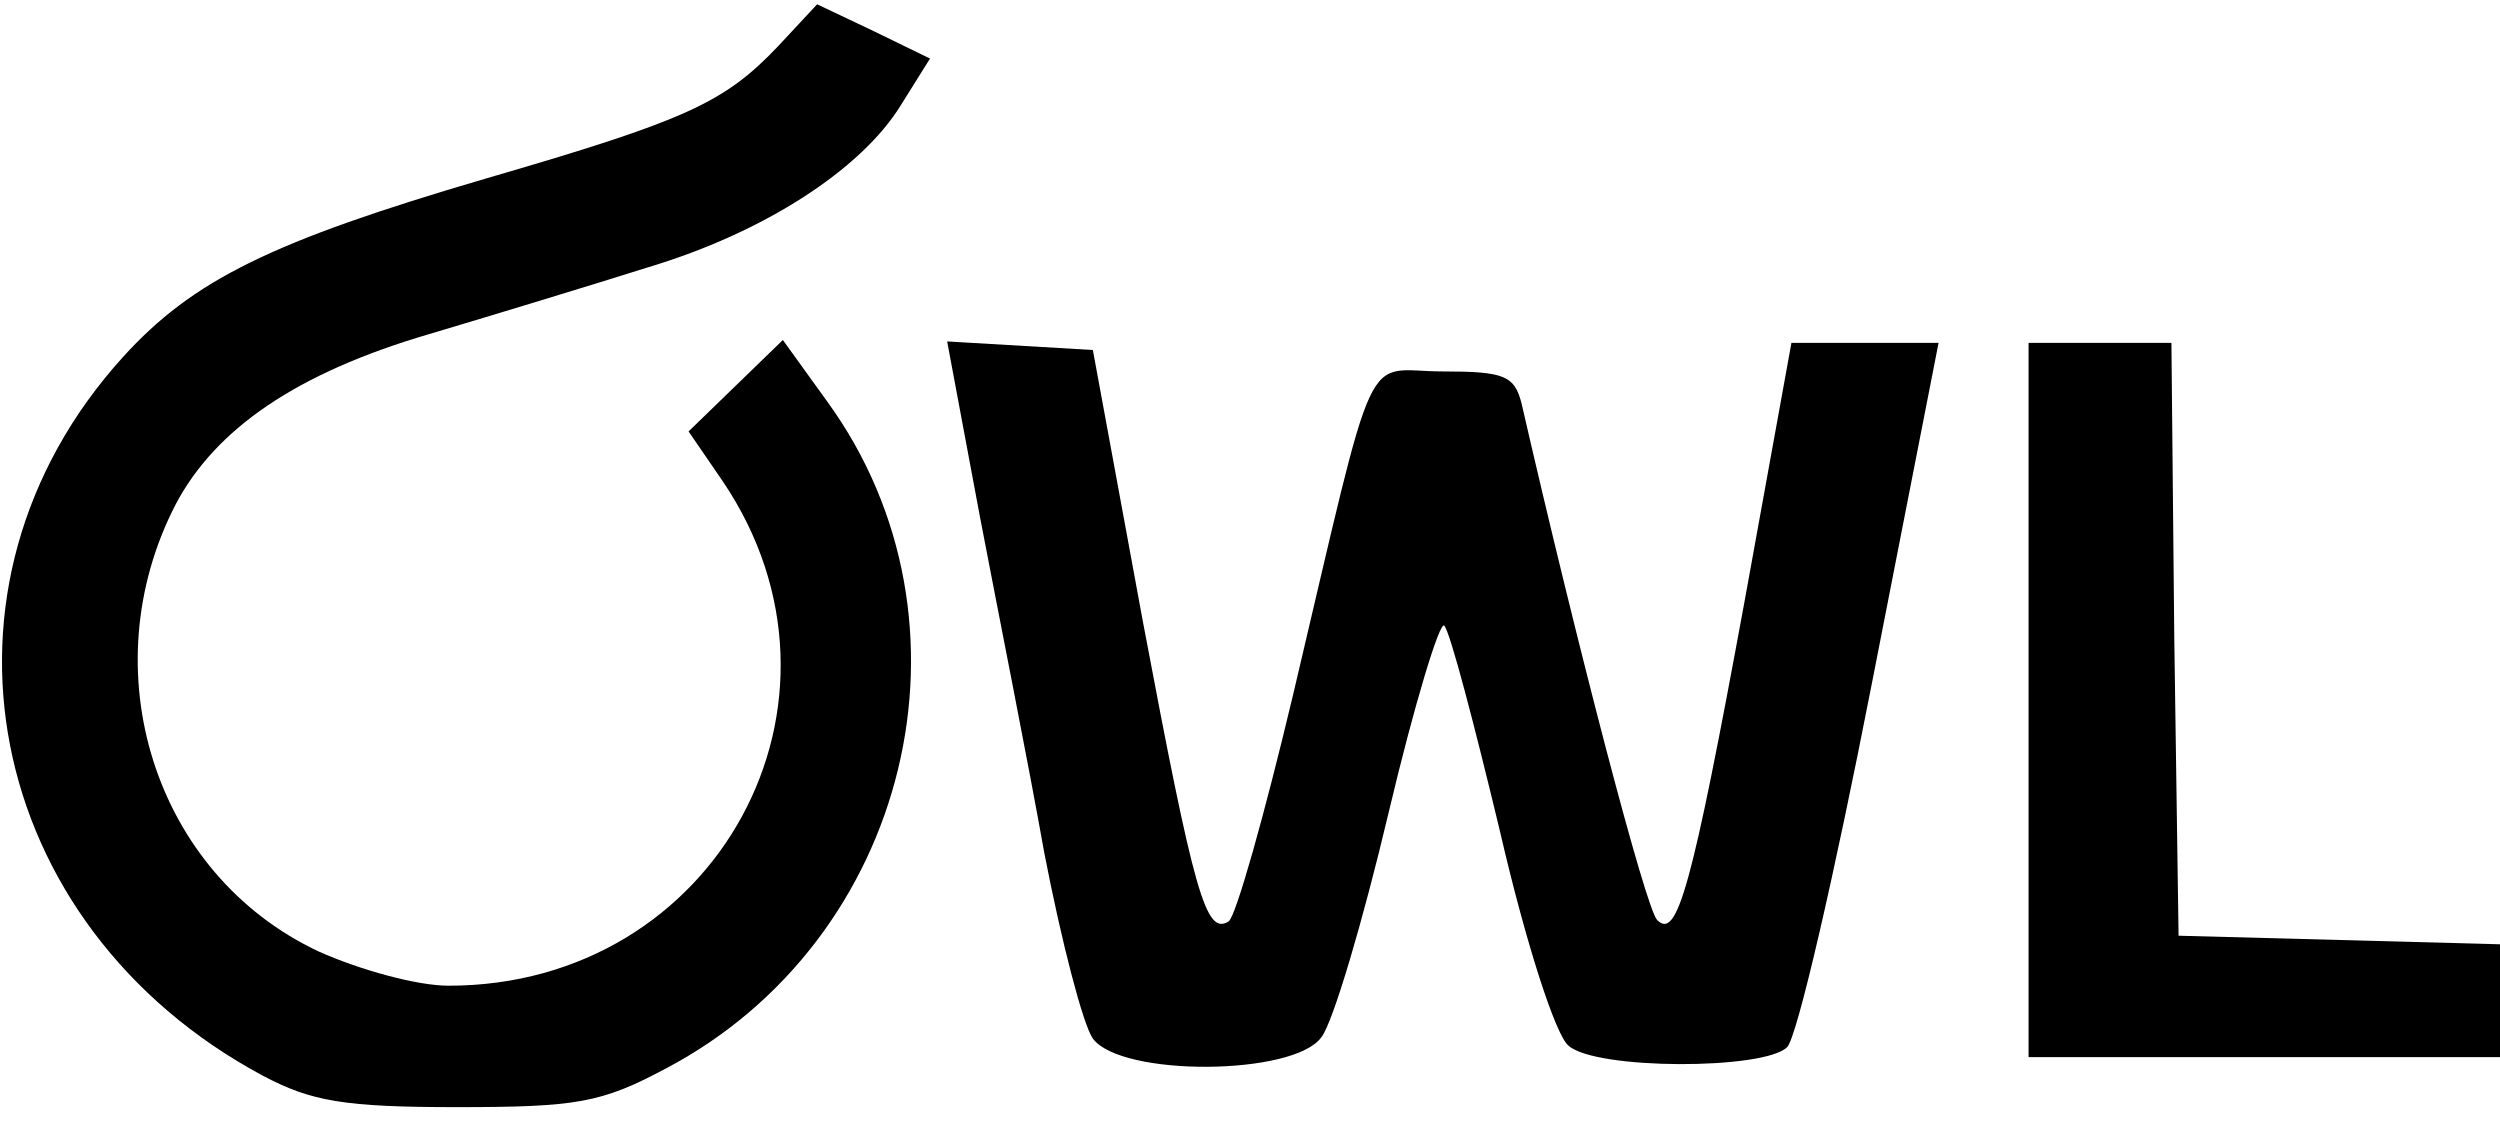 <?xml version="1.0" standalone="no"?>
<!DOCTYPE svg PUBLIC "-//W3C//DTD SVG 20010904//EN"
 "http://www.w3.org/TR/2001/REC-SVG-20010904/DTD/svg10.dtd">
<svg version="1.0" xmlns="http://www.w3.org/2000/svg"
 width="175pt" height="80pt" viewBox="0 0 175 80"
 preserveAspectRatio="xMidYMid meet">

<g transform="translate(0,80) scale(0.1,-0.1)"
fill="#000000" stroke="none">
<path d="M545 768 c-38 -40 -64 -52 -205 -93 -150 -44 -205 -71 -254 -125
-145 -160 -98 -398 98 -503 34 -18 57 -22 136 -22 84 0 101 3 146 27 171 90
225 313 113 467 l-31 43 -33 -32 -33 -32 24 -35 c104 -154 -4 -353 -192 -353
-22 0 -62 11 -91 24 -115 54 -160 197 -100 313 28 53 85 92 177 119 47 14 116
35 154 47 80 24 149 68 177 114 l20 32 -39 19 -40 19 -27 -29z"/>
<path d="M686 438 c13 -68 34 -173 45 -235 12 -62 27 -120 34 -130 20 -27 141
-26 160 1 8 10 29 81 47 157 18 76 36 135 39 131 4 -4 21 -69 39 -144 18 -78
39 -143 48 -150 19 -17 137 -17 153 -1 7 7 33 120 59 253 l47 240 -52 0 -51 0
-33 -182 c-37 -201 -47 -236 -61 -222 -8 8 -56 192 -95 362 -5 19 -12 22 -55
22 -57 0 -45 27 -105 -227 -20 -84 -40 -155 -45 -158 -16 -10 -24 19 -60 210
l-35 190 -51 3 -51 3 23 -123z"/>
<path d="M1420 310 l0 -250 165 0 165 0 0 40 0 39 -112 3 -113 3 -3 208 -2
207 -50 0 -50 0 0 -250z"/>
</g>
</svg>
